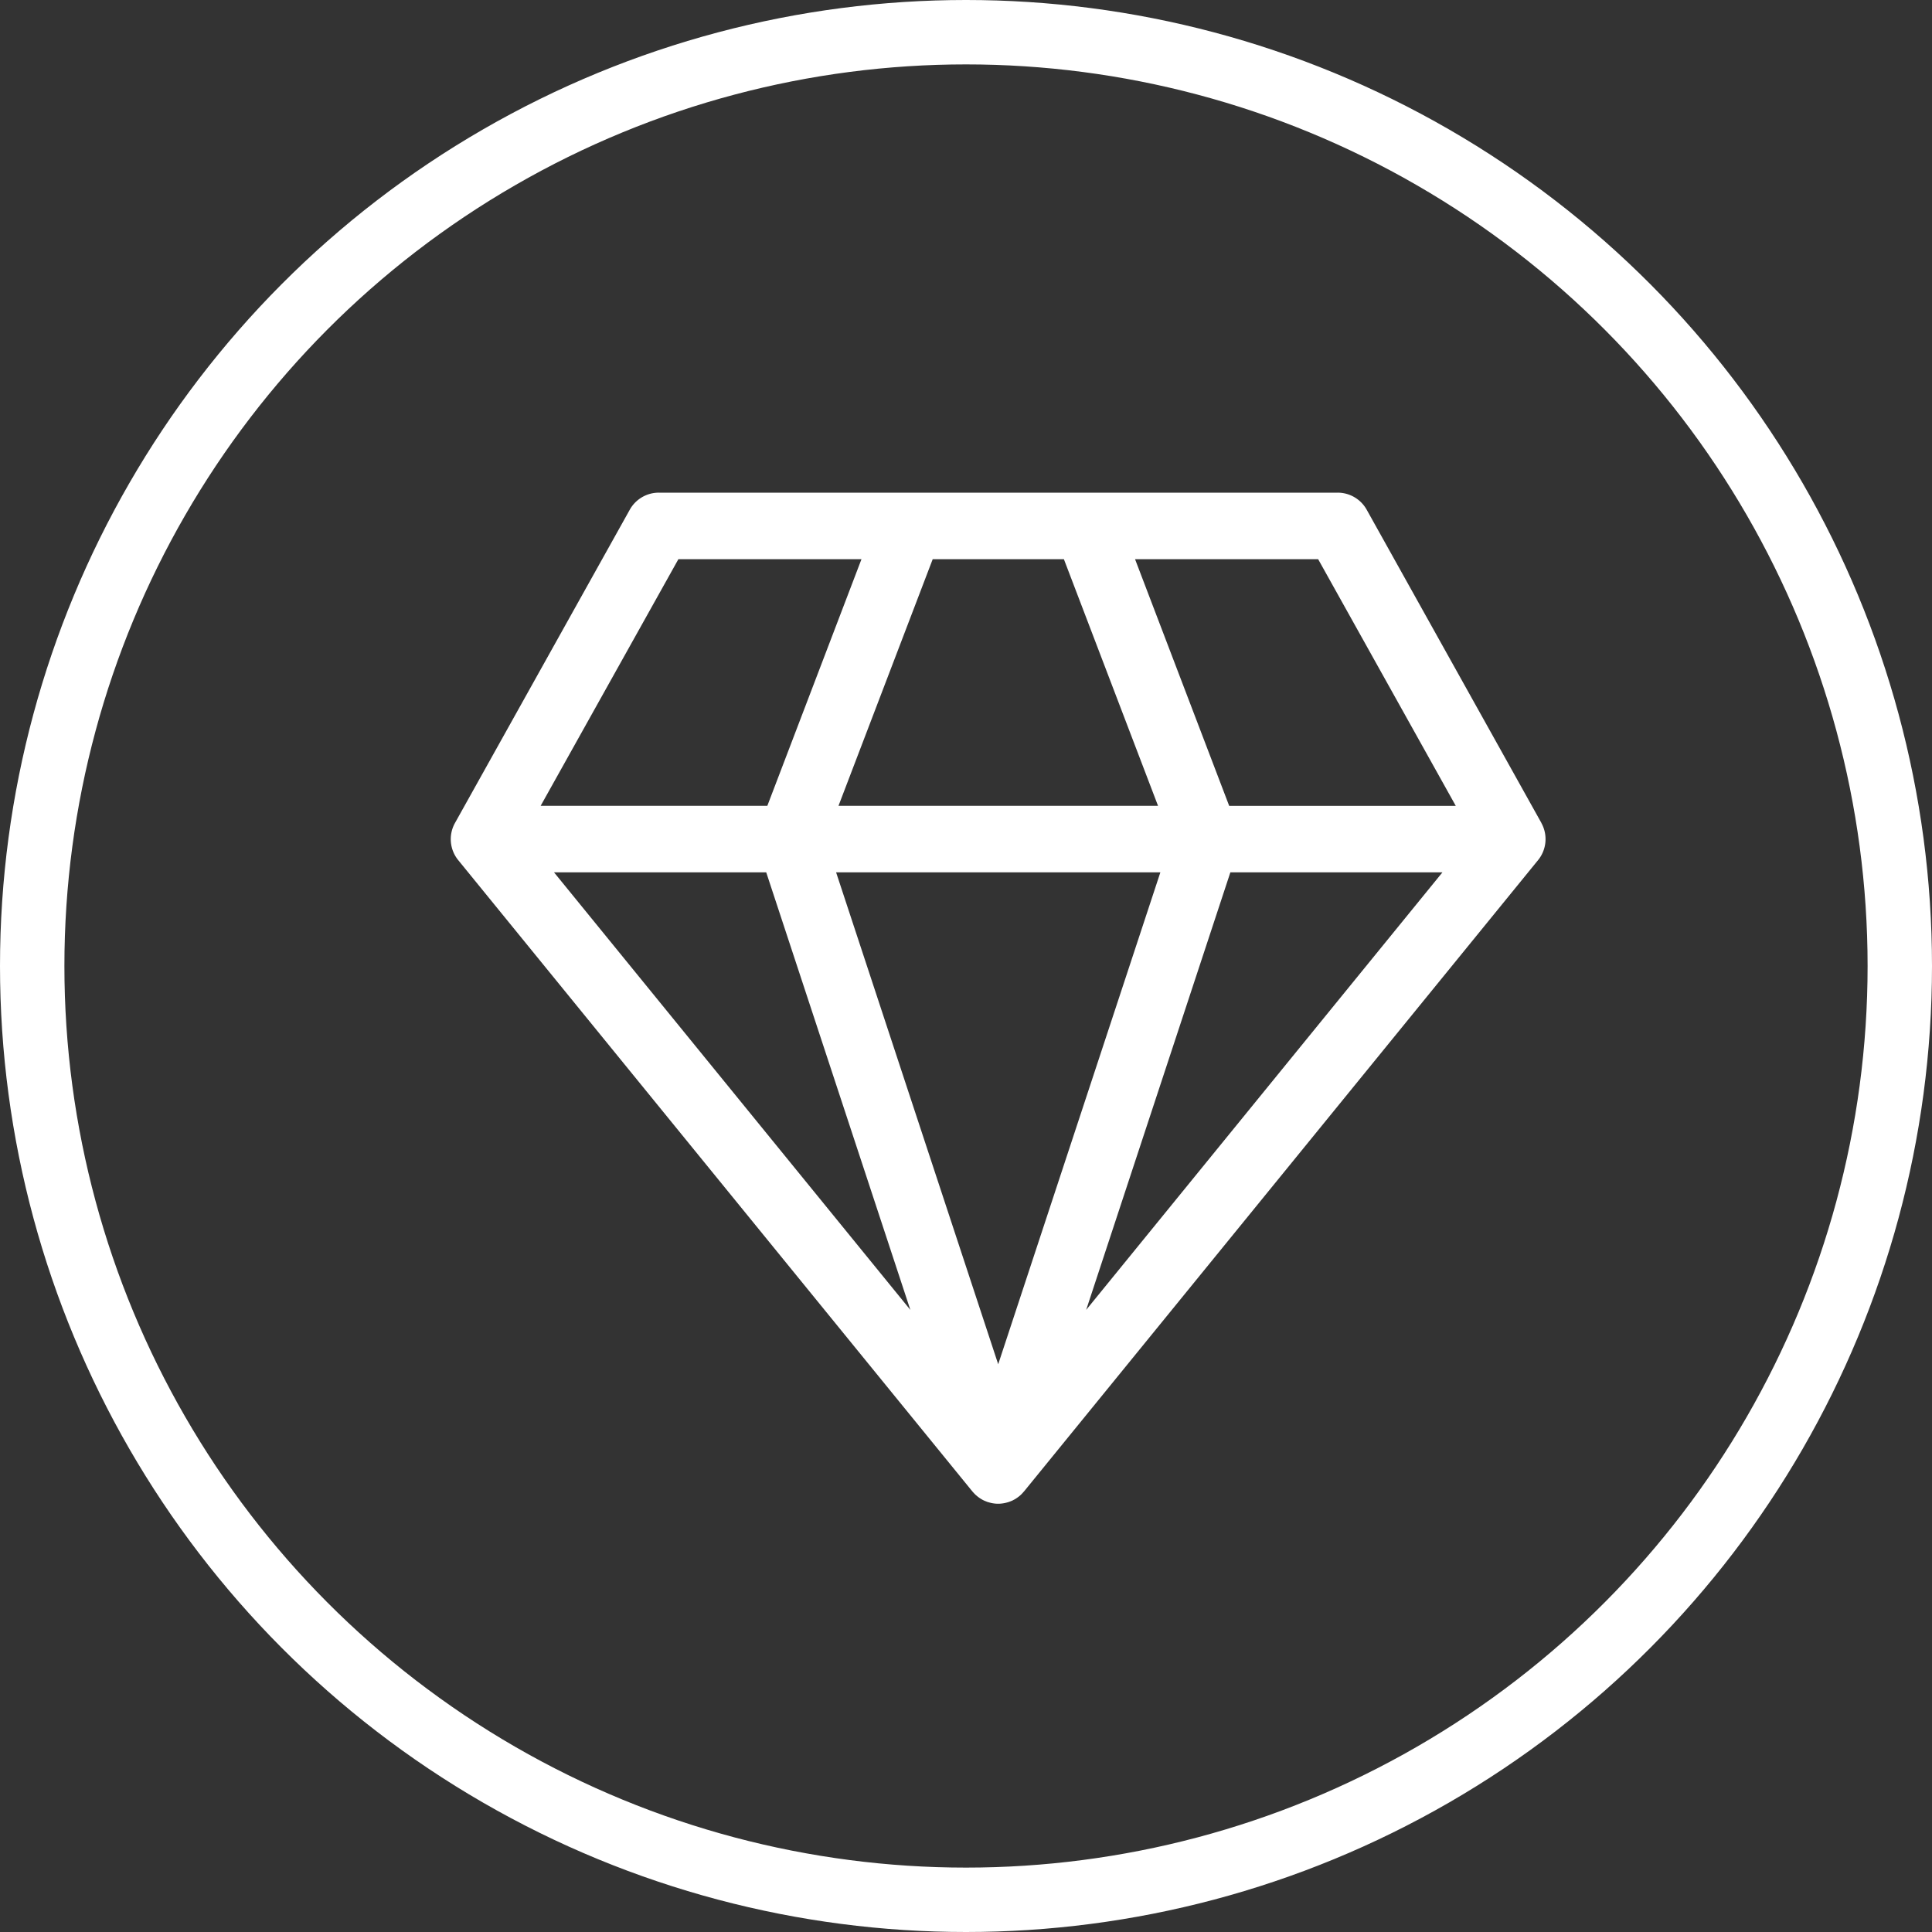 <svg width="30" height="30" fill="none" xmlns="http://www.w3.org/2000/svg"><rect width="100%" height="100%" fill="#333333" stroke="none"/><circle cx="15" cy="15" r="14.5" stroke="#fff"/><g clip-path="url(#clip0)"><path d="M23.935 12.779l-2.713-4.864a.516.516 0 00-.451-.265H10.23a.516.516 0 00-.451.265l-2.714 4.864a.516.516 0 00.05.577L15.1 23.16l.008.009.026.028.003.003.007.007.002.002.029.025.013.01a.5.5 0 00.073.047l.012.006.01.005.032.013.02.008.003.001h.002l.014.004a.504.504 0 00.14.022h.012a.53.53 0 00.14-.022l.014-.004h.001l.004-.002.02-.007.032-.013.01-.005.011-.006a.488.488 0 00.028-.015l.015-.01a.504.504 0 00.073-.057l.002-.003.007-.005c0-.002.002-.003.003-.004a.511.511 0 00.026-.029l.008-.008 7.983-9.804a.516.516 0 00.051-.577zM16.52 8.683l1.462 3.83H13.02l1.463-3.83h2.037zm1.498 4.863L15.5 21.184l-2.517-7.638h5.034zm-6.12 0l2.238 6.794-5.533-6.794h3.294zm7.207 0h3.293l-5.532 6.794 2.239-6.794zm3.5-1.032h-3.518l-1.462-3.831h2.843l2.137 3.83zM10.534 8.683h2.843l-1.462 3.83h-3.52l2.139-3.83z" fill="#fff"/></g><defs><clipPath id="clip0"><path fill="#fff" transform="translate(7 7)" d="M0 0h17v17H0z"/></clipPath></defs></svg>
